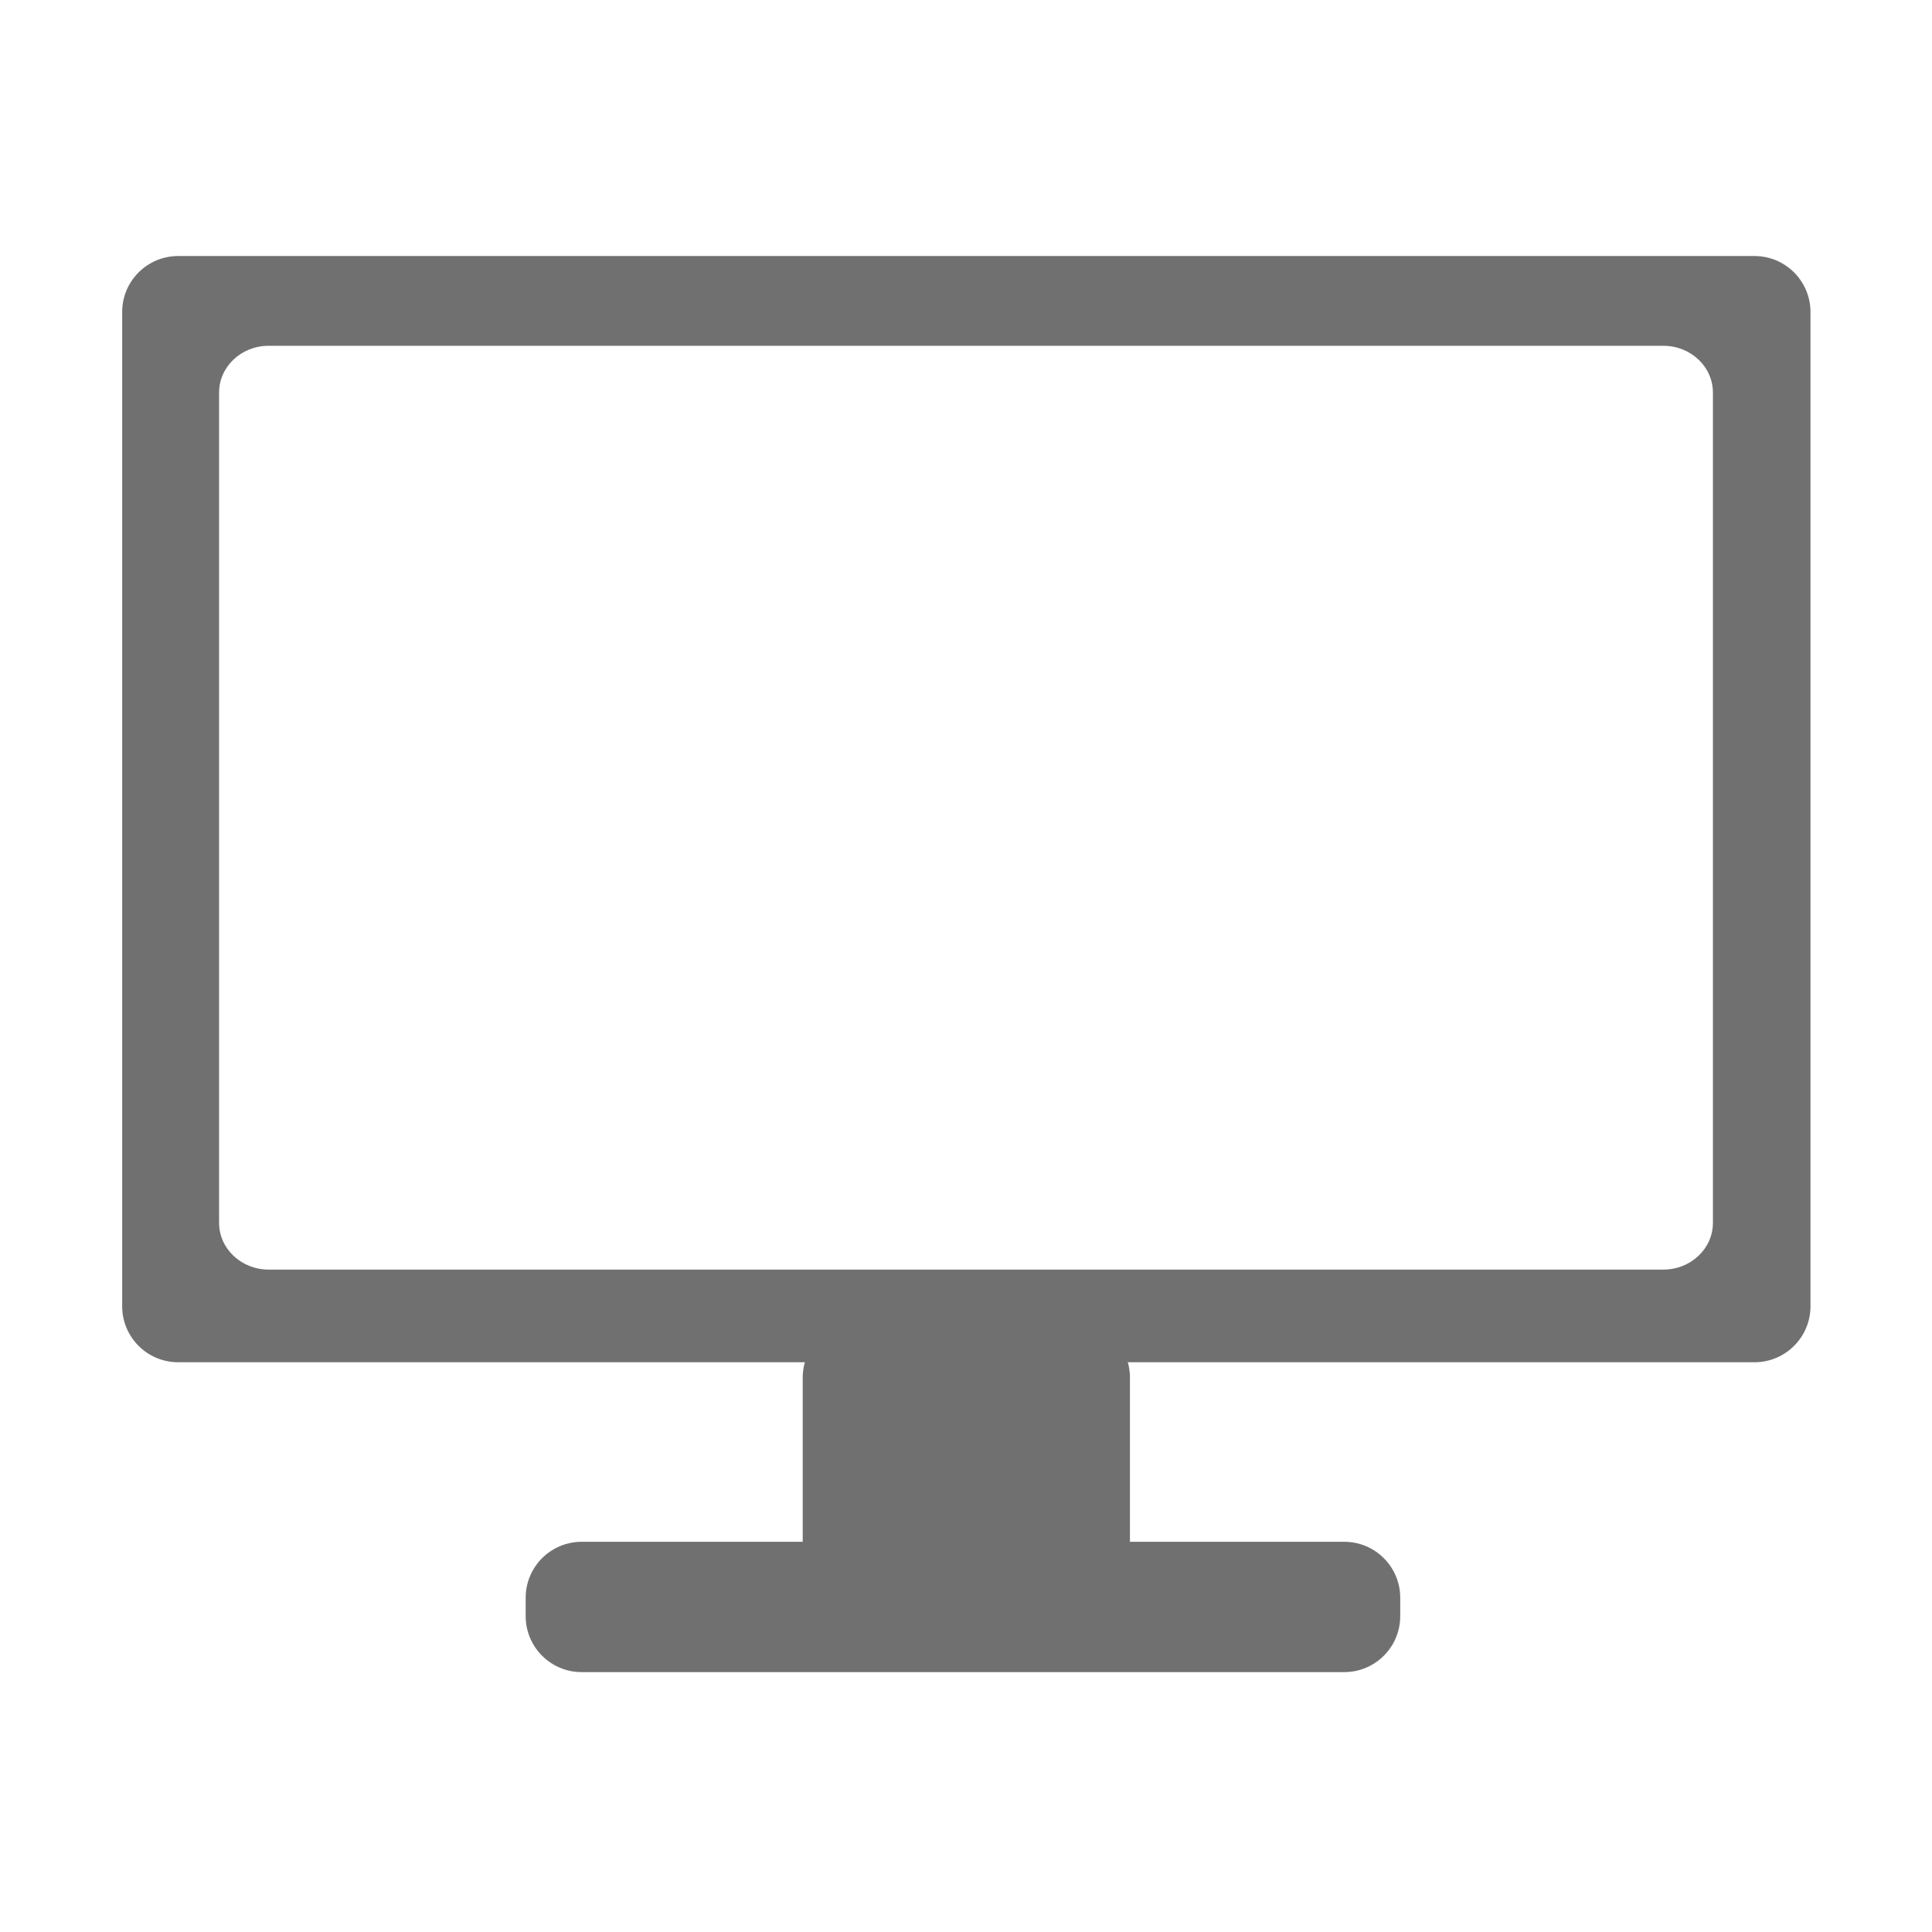 <?xml version="1.0" standalone="no"?><!DOCTYPE svg PUBLIC "-//W3C//DTD SVG 1.1//EN" "http://www.w3.org/Graphics/SVG/1.1/DTD/svg11.dtd"><svg t="1533203719405" class="icon" style="" viewBox="0 0 1024 1024" version="1.1" xmlns="http://www.w3.org/2000/svg" p-id="46289" xmlns:xlink="http://www.w3.org/1999/xlink" width="64" height="64"><defs><style type="text/css"></style></defs><path d="M929.92 135.698H94.433c-16.39 0-29.676 13.286-29.676 29.675v526.973c0 16.39 13.286 29.676 29.676 29.676h835.484c16.39 0 29.676-13.286 29.676-29.676V165.373c0.001-16.389-13.285-29.675-29.675-29.675z m-22.037 512.427c0 13.687-11.755 24.782-26.258 24.782h-739.25c-14.502 0-26.258-11.095-26.258-24.782V208.061c0-13.687 11.755-24.782 26.258-24.782h739.25c14.502 0 26.258 11.095 26.258 24.782v440.064z" p-id="46290" fill="#707070"></path><path d="M598.897 824.347c0 16.39-13.286 29.676-29.676 29.676h-114.09c-16.388 0-29.675-13.287-29.675-29.676V730.21c0-16.39 13.287-29.676 29.676-29.676h114.09c16.39 0 29.676 13.287 29.676 29.676v94.136z" p-id="46291" fill="#707070"></path><path d="M742.153 856.579c0 16.39-13.287 29.676-29.676 29.676H308.295c-16.39 0-29.676-13.287-29.676-29.676v-9.718c0-16.39 13.286-29.676 29.676-29.676h404.182c16.39 0 29.676 13.286 29.676 29.676v9.718z" p-id="46292" fill="#707070"></path></svg>